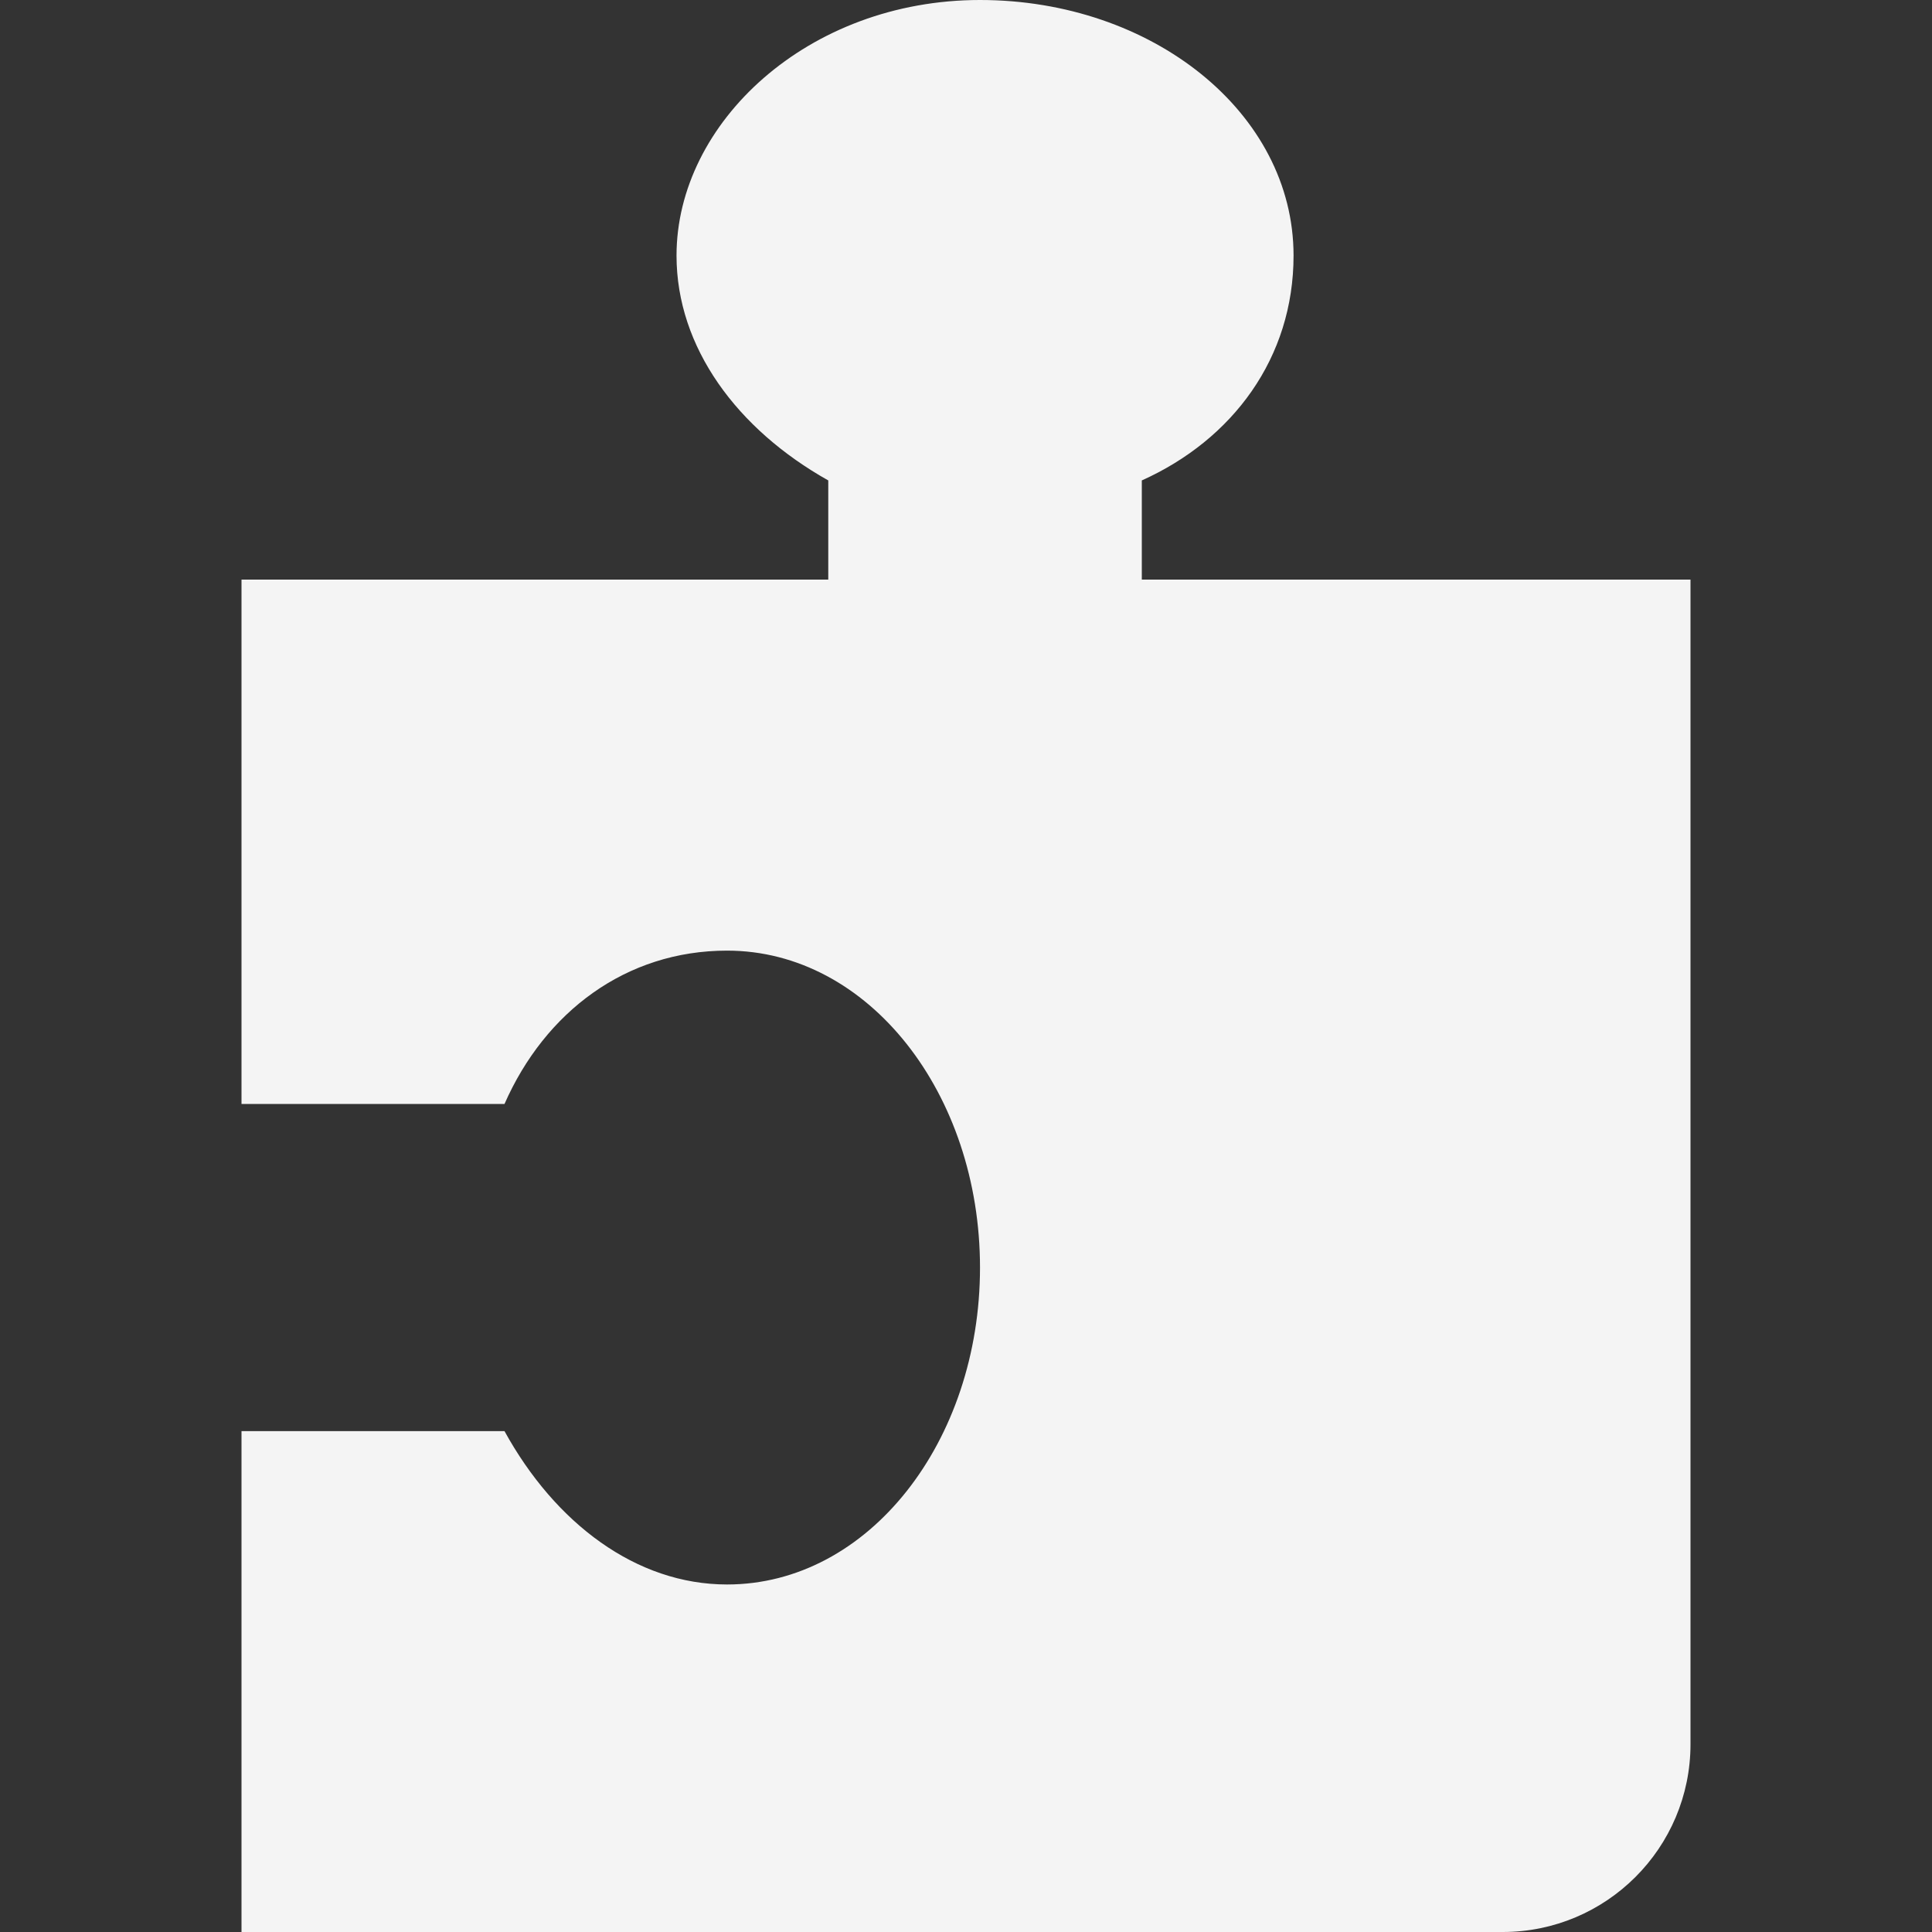 <svg width="24" height="24" viewBox="0 0 24 24" fill="none" xmlns="http://www.w3.org/2000/svg">
<rect x="0" y="0" width="24" height="24" fill="#333333" stroke="none"/>
<g clip-path="url(#clip0)">
<path d="M14.184 7.2H21V21.667C21 22.955 19.955 24 18.667 24H3V17.778H6.267C6.896 18.921 7.901 19.683 9.032 19.683C10.791 19.683 12.174 17.905 12.174 15.746C12.174 13.587 10.791 11.809 9.032 11.809C7.775 11.809 6.77 12.571 6.267 13.714H3V10.457V7.2H10.289V5.968C9.158 5.333 8.404 4.317 8.404 3.175C8.404 1.524 10.037 0 12.174 0C14.31 0 16.069 1.397 16.069 3.175C16.069 4.444 15.315 5.46 14.184 5.968V7.2Z" fill="#F4F4F4"/>
</g>
<defs>
<clipPath id="clip0">
<rect width="24" height="24" fill="white"/>
</clipPath>
</defs>
</svg>
